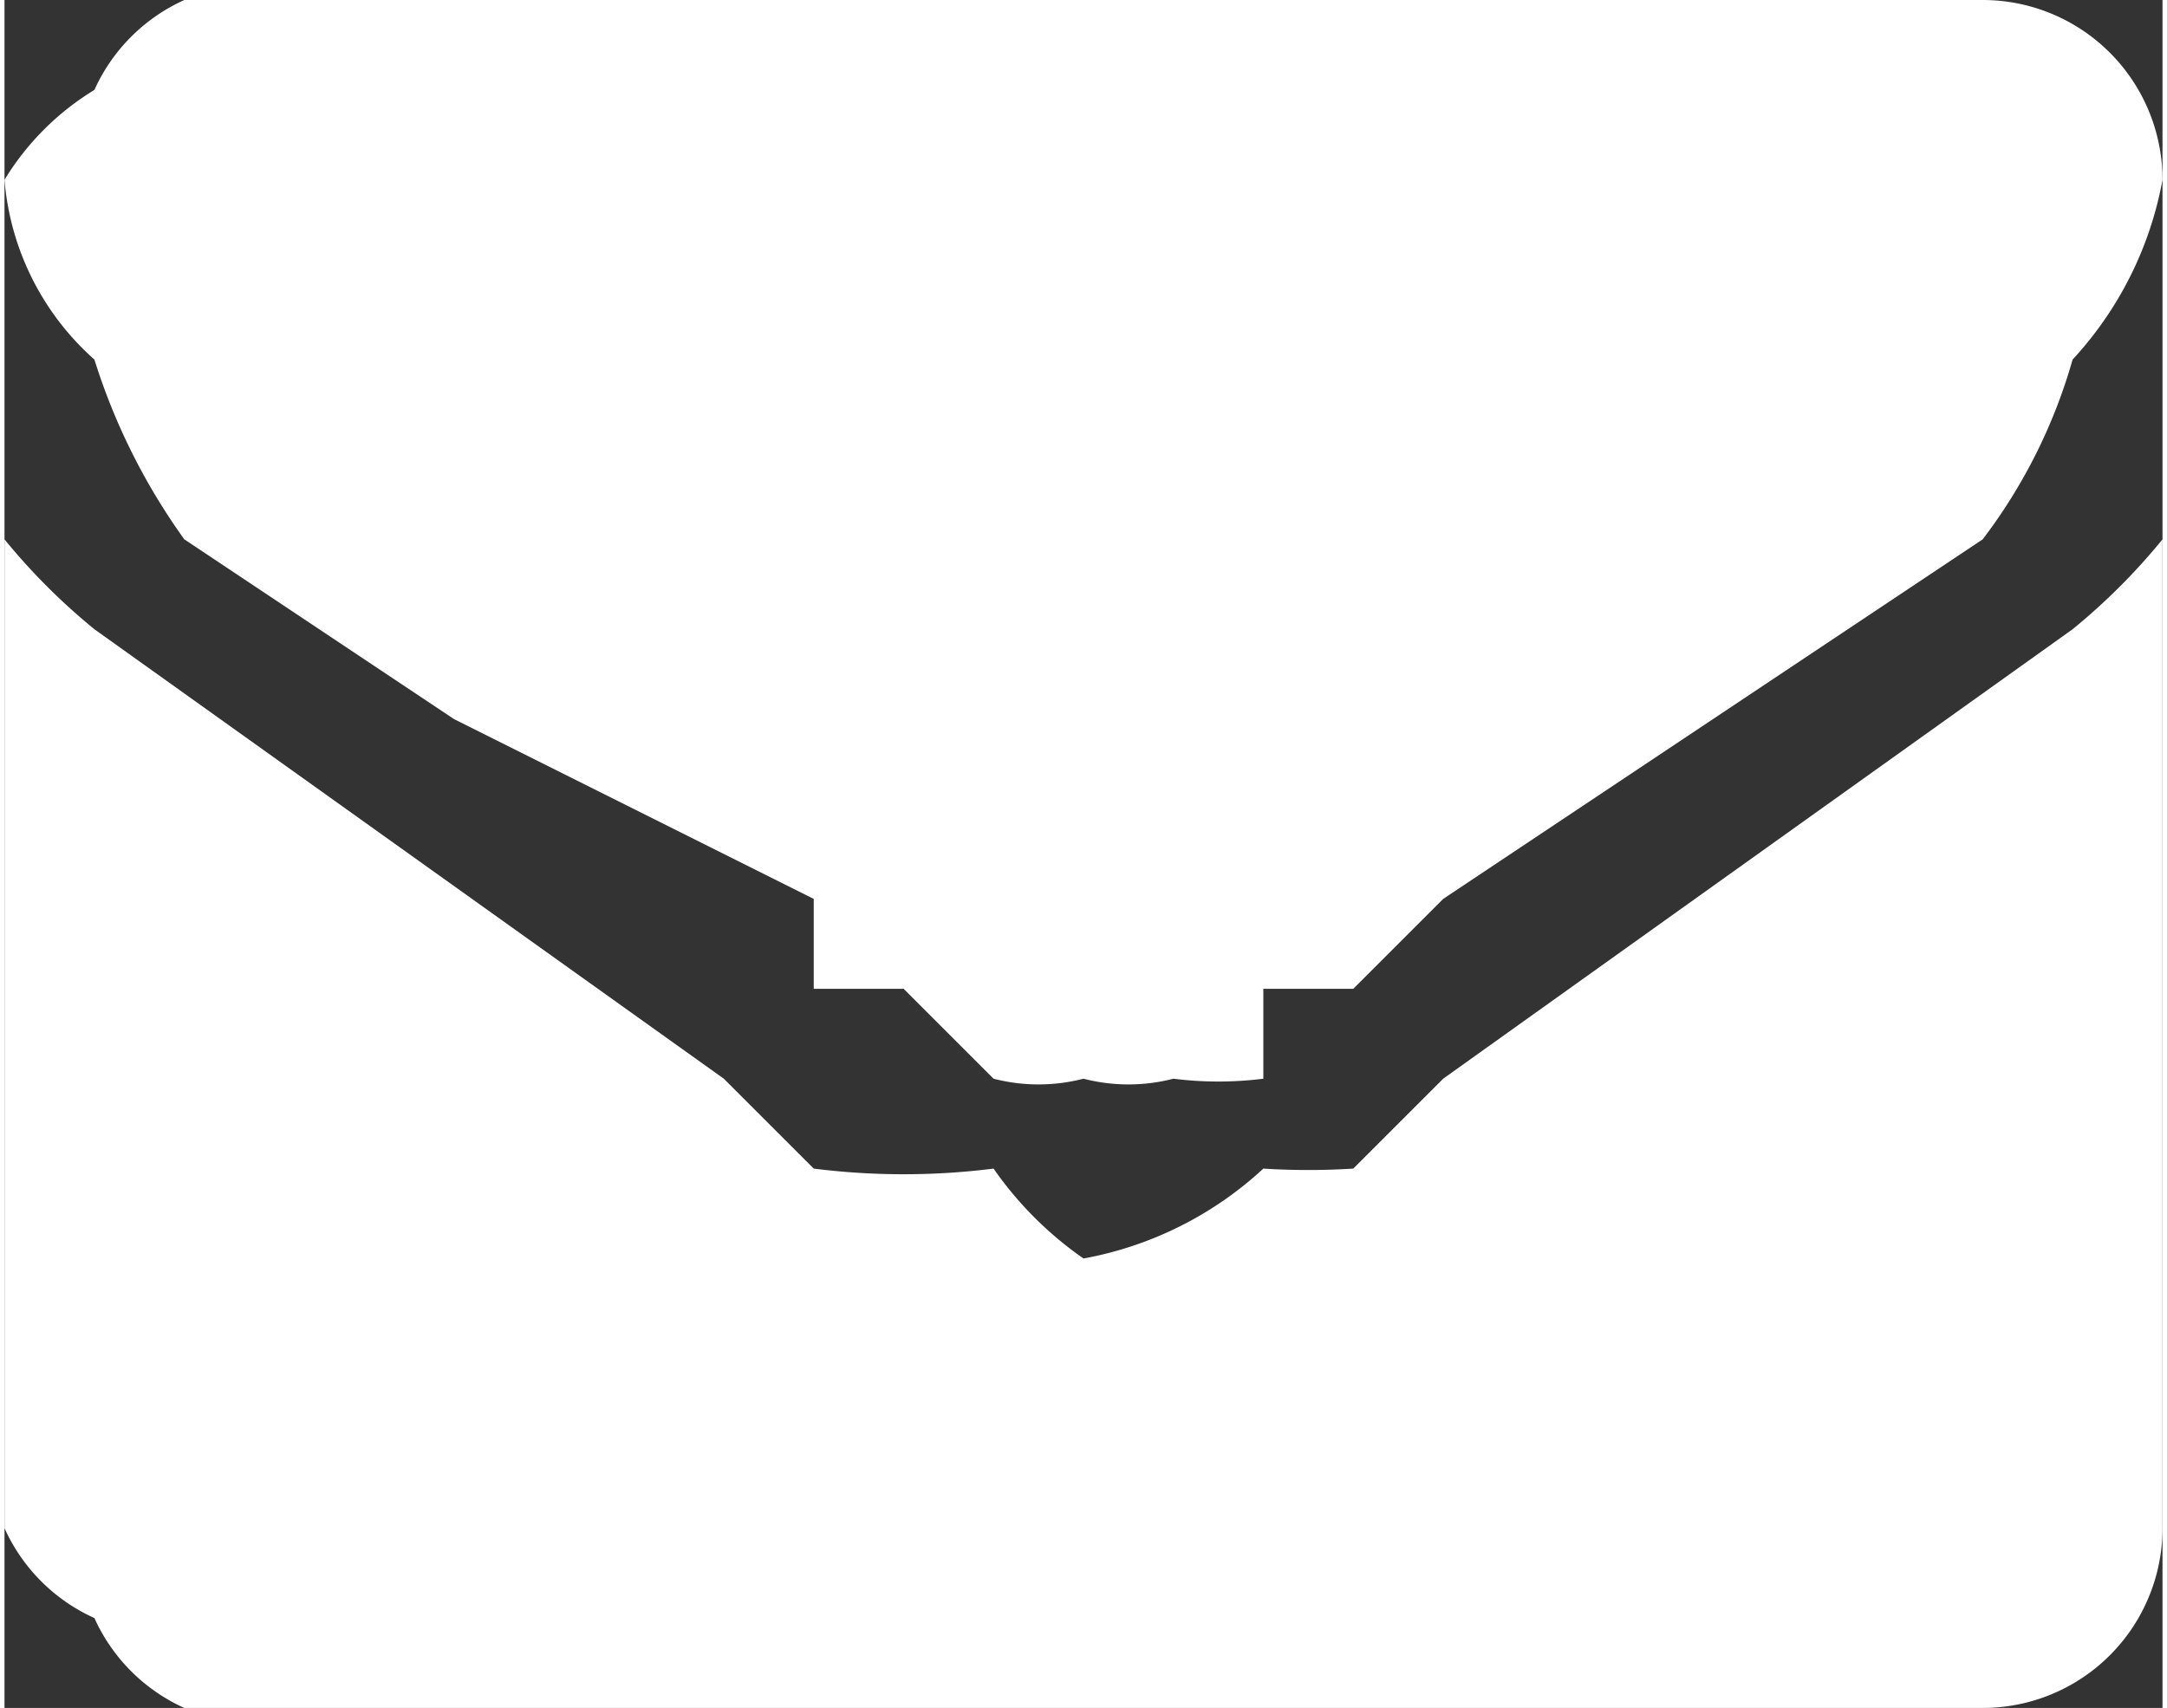 <svg xmlns="http://www.w3.org/2000/svg" width="24.1" height="19" viewBox="0 0 24 19">
  <rect x="0" y="0" width="24" height="19" fill="#333333" stroke="none"/>
  <path fill="#fff" d="M2 6l3 2 4 2v1h1l1 1a2 2 0 001 0 2 2 0 001 0 4 4 0 001 0v-1h1l1-1 6-4a6 6 0 001-2 4 4 0 001-2 2 2 0 00-2-2H2a2 2 0 00-1 1 3 3 0 00-1 1 3 3 0 001 2 7 7 0 001 2z"/>
  <path fill="#fff" d="M23 7l-7 5-1 1a8 8 0 01-1 0 4 4 0 01-2 1 4 4 0 01-1-1 8 8 0 01-2 0l-1-1-7-5a7 7 0 01-1-1v11a2 2 0 001 1 2 2 0 001 1h20a2 2 0 002-2V6a7 7 0 01-1 1z"/>
</svg>